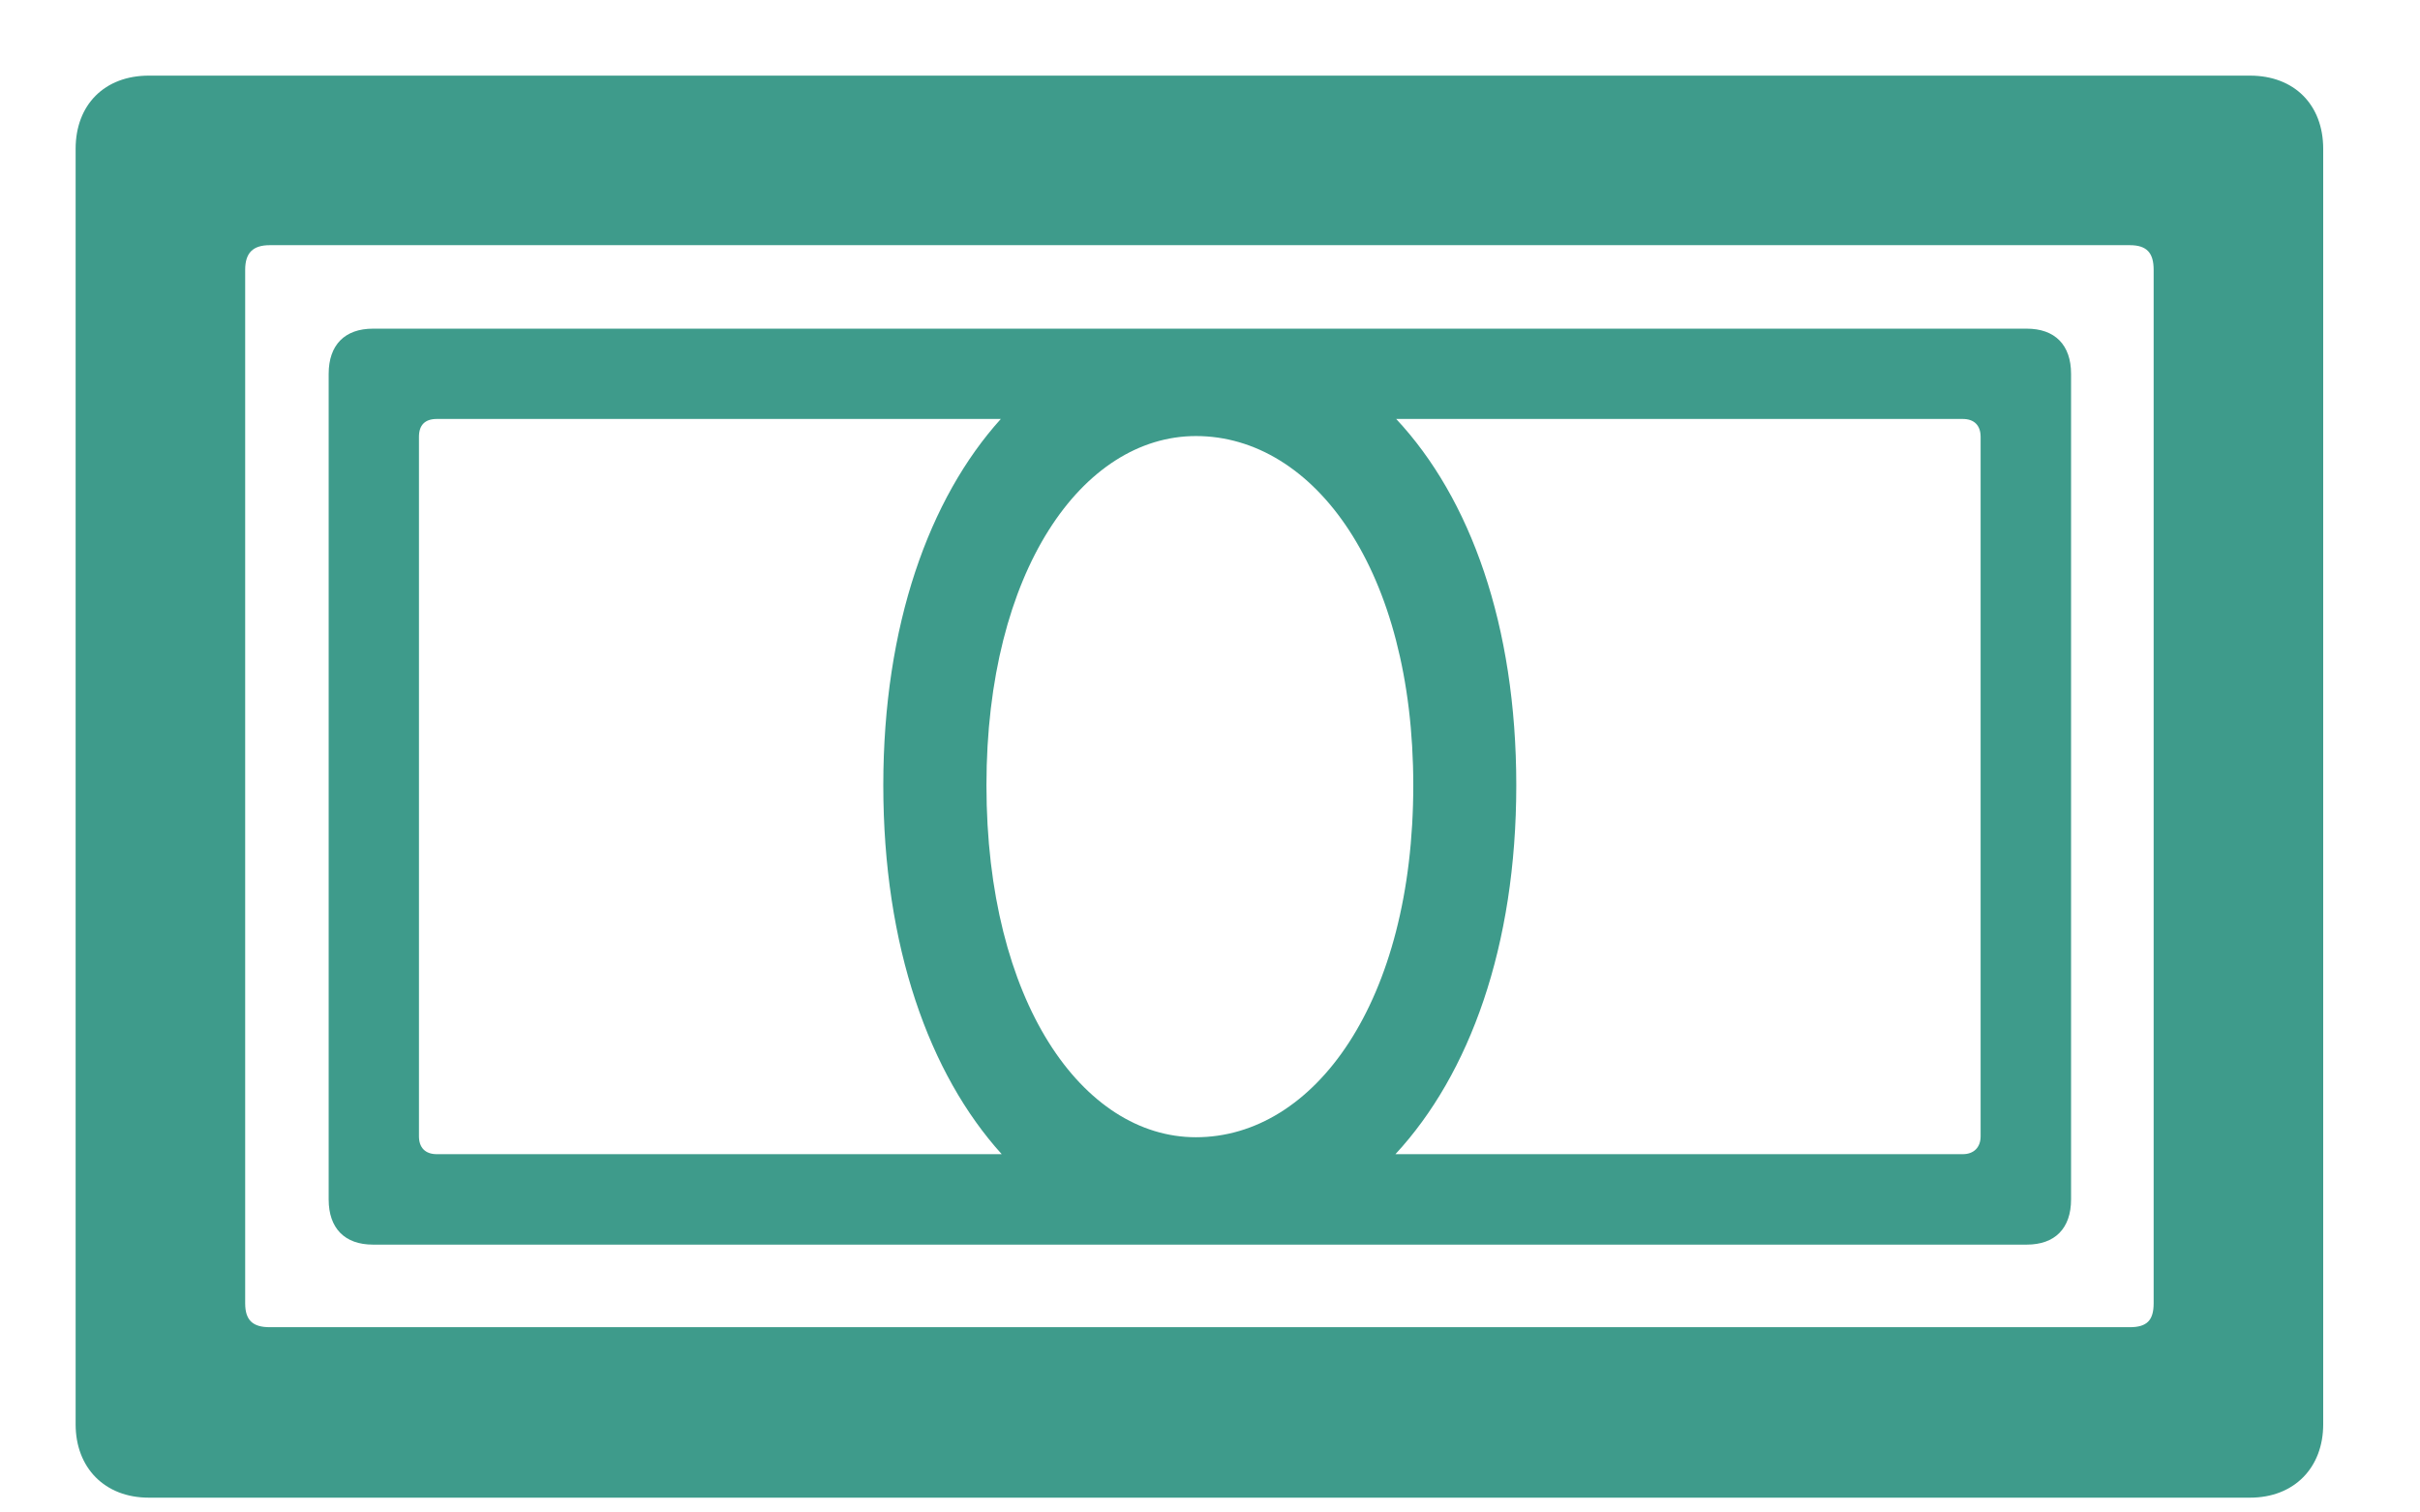 <svg width="16" height="10" viewBox="0 0 16 10" fill="none" xmlns="http://www.w3.org/2000/svg">
<path d="M0.5 9.417C0.5 9.704 0.692 9.902 0.984 9.902H14.876C15.168 9.902 15.36 9.704 15.36 9.417V0.984C15.36 0.692 15.168 0.5 14.876 0.5H0.984C0.692 0.5 0.5 0.692 0.5 0.984V9.417ZM1.621 8.617V1.784C1.621 1.672 1.672 1.621 1.784 1.621H14.081C14.194 1.621 14.239 1.672 14.239 1.784V8.617C14.239 8.73 14.194 8.775 14.081 8.775H1.784C1.672 8.775 1.621 8.73 1.621 8.617ZM2.173 7.93C2.173 8.122 2.28 8.229 2.466 8.229H13.4C13.586 8.229 13.693 8.122 13.693 7.93V2.472C13.693 2.28 13.586 2.173 13.4 2.173H2.466C2.28 2.173 2.173 2.28 2.173 2.472V7.93ZM2.77 7.513V2.888C2.77 2.81 2.81 2.77 2.888 2.77H6.617C6.144 3.294 5.84 4.133 5.84 5.192C5.84 6.257 6.144 7.102 6.623 7.631H2.888C2.81 7.631 2.77 7.586 2.77 7.513ZM10.025 5.192C10.025 4.133 9.721 3.294 9.231 2.77H12.977C13.05 2.77 13.095 2.81 13.095 2.888V7.513C13.095 7.586 13.05 7.631 12.977 7.631H9.226C9.716 7.102 10.025 6.257 10.025 5.192ZM7.907 7.519C7.158 7.519 6.522 6.623 6.522 5.192C6.522 3.773 7.158 2.883 7.907 2.883C8.69 2.883 9.344 3.773 9.344 5.192C9.344 6.623 8.69 7.519 7.907 7.519Z" fill="#2A907F" fill-opacity="0.9"/>
</svg>

